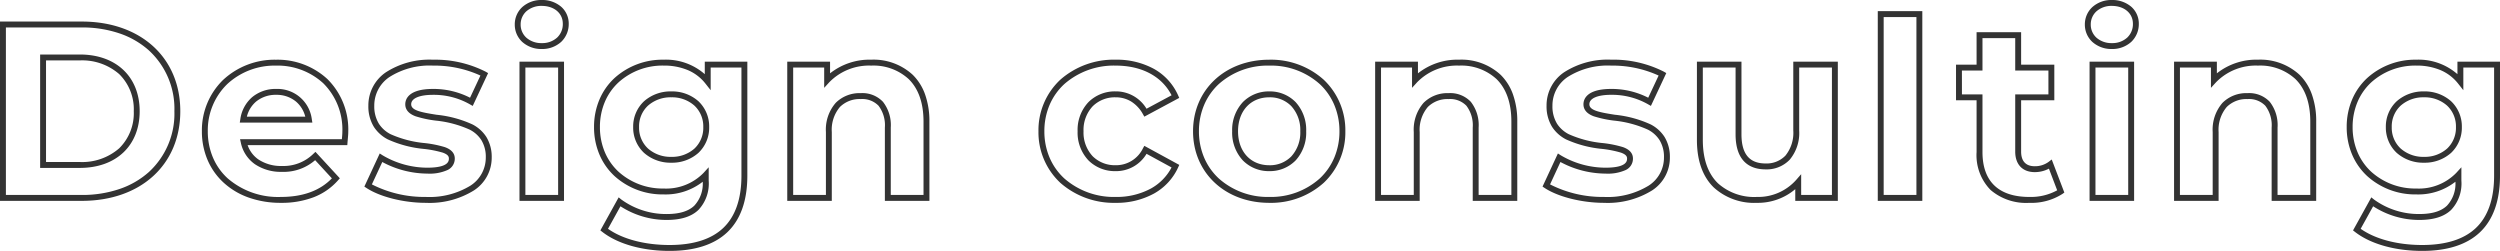 <svg xmlns="http://www.w3.org/2000/svg" width="423.856" height="42.538" viewBox="0 0 423.856 42.538"><path d="M413.658,8.984c-4.616,0-8.769-1.171-11.395-3.213l-.338-.263,3.1-5.6.463.372a12.934,12.934,0,0,0,7.667,2.452c2.166,0,3.705-.465,4.7-1.421a5.463,5.463,0,0,0,1.429-4.054A10.222,10.222,0,0,1,412.65-.592a12.118,12.118,0,0,1-8.337-3.122,10.632,10.632,0,0,1-2.536-3.614,11.838,11.838,0,0,1-.926-4.685,11.838,11.838,0,0,1,.926-4.685,10.632,10.632,0,0,1,2.536-3.614,12.118,12.118,0,0,1,8.337-3.122,9.968,9.968,0,0,1,6.976,2.456V-23.1h7.216V-3.78c0,4.26-1.159,7.506-3.445,9.647C421.189,7.935,417.912,8.984,413.658,8.984ZM403.219,5.235c2.468,1.751,6.24,2.749,10.439,2.749,3.992,0,7.039-.958,9.056-2.847,2.076-1.944,3.128-4.944,3.128-8.917V-22.1h-5.216v3.84l-.893-1.132a7.53,7.53,0,0,0-3.005-2.285,10.391,10.391,0,0,0-4.078-.758A11.123,11.123,0,0,0,405-19.579a9.638,9.638,0,0,0-2.3,3.276,10.844,10.844,0,0,0-.845,4.291,10.844,10.844,0,0,0,.845,4.291A9.638,9.638,0,0,0,405-4.445a11.123,11.123,0,0,0,7.655,2.853,8.847,8.847,0,0,0,6.77-2.651l.87-.954V-2.94a6.521,6.521,0,0,1-1.74,4.976c-1.195,1.143-2.96,1.7-5.4,1.7a14.334,14.334,0,0,1-7.82-2.318ZM116.508,8.984c-4.616,0-8.769-1.171-11.395-3.213l-.338-.263,3.1-5.6.463.372A12.934,12.934,0,0,0,116,2.734c2.166,0,3.705-.465,4.7-1.421a5.463,5.463,0,0,0,1.429-4.054A10.221,10.221,0,0,1,115.5-.592a12.118,12.118,0,0,1-8.337-3.122,10.632,10.632,0,0,1-2.536-3.614,11.838,11.838,0,0,1-.926-4.685,11.838,11.838,0,0,1,.926-4.685,10.632,10.632,0,0,1,2.536-3.614,12.118,12.118,0,0,1,8.337-3.122,9.968,9.968,0,0,1,6.976,2.456V-23.1h7.216V-3.78c0,4.26-1.159,7.506-3.445,9.647C124.039,7.935,120.762,8.984,116.508,8.984ZM106.069,5.236c2.468,1.751,6.24,2.748,10.439,2.748,3.992,0,7.039-.958,9.056-2.847,2.076-1.944,3.128-4.944,3.128-8.917V-22.1h-5.216v3.84l-.893-1.132a7.529,7.529,0,0,0-3.005-2.285,10.391,10.391,0,0,0-4.078-.758,11.123,11.123,0,0,0-7.655,2.853,9.638,9.638,0,0,0-2.3,3.276,10.844,10.844,0,0,0-.845,4.291,10.844,10.844,0,0,0,.845,4.291,9.638,9.638,0,0,0,2.3,3.276A11.123,11.123,0,0,0,115.5-1.592a8.847,8.847,0,0,0,6.77-2.651l.87-.954V-2.94a6.521,6.521,0,0,1-1.74,4.976c-1.195,1.143-2.96,1.7-5.4,1.7a14.334,14.334,0,0,1-7.82-2.318ZM347.046.836a9.269,9.269,0,0,1-6.563-2.172A8.432,8.432,0,0,1,338.1-7.77v-8.782h-3.486v-6.04H338.1v-5.5h7.552v5.5h5.628v6.04h-5.628v8.7c0,1.624.8,2.482,2.314,2.482a3.916,3.916,0,0,0,2.342-.737l.532-.407,2.14,5.605-.313.225A9.747,9.747,0,0,1,347.046.836ZM335.618-17.552H339.1V-7.77c0,4.976,2.746,7.606,7.942,7.606a9.318,9.318,0,0,0,4.724-1.124l-1.4-3.672a5.116,5.116,0,0,1-2.4.588c-2.075,0-3.314-1.3-3.314-3.482v-9.7h5.628v-4.04h-5.628v-5.5H339.1v5.5h-3.486ZM300.846.836a10.175,10.175,0,0,1-7.306-2.61c-1.894-1.853-2.854-4.563-2.854-8.054V-23.1h7.552v12.3c0,3.338,1.334,4.96,4.078,4.96a4.431,4.431,0,0,0,3.37-1.325,6.115,6.115,0,0,0,1.338-4.265V-23.1h7.552V.5H307.36V-1.483A9.788,9.788,0,0,1,300.846.836ZM291.686-22.1V-9.828c0,3.212.859,5.681,2.553,7.339a9.2,9.2,0,0,0,6.607,2.325,8.625,8.625,0,0,0,6.637-2.853l.877-1.005V-.5h5.216V-22.1h-5.552v10.672a7.062,7.062,0,0,1-1.6,4.943,5.4,5.4,0,0,1-4.106,1.647c-2.317,0-5.078-1.034-5.078-5.96V-22.1ZM274.932.836c-3.735,0-7.779-1.012-10.061-2.519l-.359-.237,2.607-5.616.483.312a14.946,14.946,0,0,0,7.583,2.1c3.658,0,3.658-1.173,3.658-1.558,0-.306-.122-.663-1.026-.99a18.146,18.146,0,0,0-3.159-.632,19.073,19.073,0,0,1-6.168-1.621,6.183,6.183,0,0,1-2.365-2.128,6.6,6.6,0,0,1-.932-3.575,6.771,6.771,0,0,1,2.964-5.666,13.645,13.645,0,0,1,7.994-2.142,18.855,18.855,0,0,1,8.948,2.043l.392.231-2.606,5.563-.47-.266a12.385,12.385,0,0,0-6.264-1.615c-2.317,0-3.7.6-3.7,1.6,0,1.032,1.634,1.361,4.326,1.781a19.14,19.14,0,0,1,6.09,1.65,6.135,6.135,0,0,1,2.321,2.1,6.469,6.469,0,0,1,.914,3.5,6.6,6.6,0,0,1-3.012,5.576A14.286,14.286,0,0,1,274.932.836Zm-9.146-3.127a19.6,19.6,0,0,0,9.146,2.127,13.317,13.317,0,0,0,7.584-1.926A5.637,5.637,0,0,0,285.1-6.846a5.417,5.417,0,0,0-.76-2.967,5.082,5.082,0,0,0-1.952-1.753,18.423,18.423,0,0,0-5.767-1.54,18.712,18.712,0,0,1-3.448-.74c-1.144-.433-1.724-1.115-1.724-2.029,0-.782.458-2.6,4.7-2.6a13.58,13.58,0,0,1,6.282,1.489l1.761-3.759a18.8,18.8,0,0,0-8.043-1.686,12.674,12.674,0,0,0-7.409,1.953,5.807,5.807,0,0,0-2.549,4.855,5.622,5.622,0,0,0,.778,3.042,5.129,5.129,0,0,0,1.992,1.78A18.354,18.354,0,0,0,274.8-9.29a18.68,18.68,0,0,1,3.354.681c1.118.4,1.686,1.054,1.686,1.93a2.122,2.122,0,0,1-1.208,1.942,7.435,7.435,0,0,1-3.45.616,16.318,16.318,0,0,1-7.636-1.967ZM218.19.836c-7.493,0-12.932-5.1-12.932-12.134S210.7-23.432,218.19-23.432a13.383,13.383,0,0,1,9.23,3.4,11.787,11.787,0,0,1,3.66,8.734,11.787,11.787,0,0,1-3.66,8.734A13.383,13.383,0,0,1,218.19.836Zm0-23.268a12.457,12.457,0,0,0-8.569,3.131,10.334,10.334,0,0,0-2.471,3.511,11.328,11.328,0,0,0-.892,4.491,11.328,11.328,0,0,0,.892,4.491A10.334,10.334,0,0,0,209.621-3.3,12.457,12.457,0,0,0,218.19-.164a12.389,12.389,0,0,0,8.547-3.131,10.314,10.314,0,0,0,2.457-3.511,11.4,11.4,0,0,0,.886-4.492,11.4,11.4,0,0,0-.886-4.492,10.314,10.314,0,0,0-2.457-3.511A12.389,12.389,0,0,0,218.19-22.432ZM192.15.836a13.735,13.735,0,0,1-9.4-3.4,11.706,11.706,0,0,1-3.7-8.736,11.706,11.706,0,0,1,3.7-8.736,13.735,13.735,0,0,1,9.4-3.4,13.2,13.2,0,0,1,6.472,1.555,9.6,9.6,0,0,1,4.107,4.5l.188.424L197-13.777l-.241-.424a5.77,5.77,0,0,0-2.046-2.174,5.036,5.036,0,0,0-2.6-.681,5.36,5.36,0,0,0-3.851,1.5,5.87,5.87,0,0,0-1.571,4.257,5.87,5.87,0,0,0,1.571,4.257,5.36,5.36,0,0,0,3.851,1.5,5.065,5.065,0,0,0,4.645-2.852l.241-.433,5.925,3.232-.192.423a9.67,9.67,0,0,1-4.105,4.44A13.2,13.2,0,0,1,192.15.836Zm0-23.268a12.742,12.742,0,0,0-8.717,3.133,10.277,10.277,0,0,0-2.488,3.51,11.283,11.283,0,0,0-.894,4.49,11.283,11.283,0,0,0,.894,4.49,10.277,10.277,0,0,0,2.488,3.51A12.742,12.742,0,0,0,192.15-.164,12.2,12.2,0,0,0,198.131-1.6a8.707,8.707,0,0,0,3.483-3.564l-4.241-2.313a6,6,0,0,1-5.265,2.939,6.351,6.351,0,0,1-4.56-1.8,6.844,6.844,0,0,1-1.862-4.962,6.844,6.844,0,0,1,1.862-4.962,6.351,6.351,0,0,1,4.56-1.8,6.041,6.041,0,0,1,5.263,2.943l4.245-2.281C199.988-20.6,196.567-22.432,192.15-22.432ZM75.18.836C71.445.836,67.4-.176,65.119-1.683l-.359-.237,2.607-5.616.483.312a14.946,14.946,0,0,0,7.583,2.1c3.658,0,3.658-1.173,3.658-1.558,0-.306-.122-.663-1.026-.99A18.146,18.146,0,0,0,74.905-8.3a19.073,19.073,0,0,1-6.168-1.621,6.183,6.183,0,0,1-2.365-2.128,6.6,6.6,0,0,1-.932-3.575A6.771,6.771,0,0,1,68.4-21.29,13.645,13.645,0,0,1,76.4-23.432a18.855,18.855,0,0,1,8.948,2.043l.392.231-2.606,5.563-.47-.266A12.385,12.385,0,0,0,76.4-17.476c-2.317,0-3.7.6-3.7,1.6,0,1.032,1.634,1.361,4.326,1.781a19.141,19.141,0,0,1,6.09,1.65,6.135,6.135,0,0,1,2.321,2.1,6.468,6.468,0,0,1,.914,3.5A6.6,6.6,0,0,1,83.336-1.27,14.286,14.286,0,0,1,75.18.836ZM66.034-2.291A19.6,19.6,0,0,0,75.18-.164,13.317,13.317,0,0,0,82.764-2.09a5.637,5.637,0,0,0,2.584-4.756,5.417,5.417,0,0,0-.76-2.967,5.082,5.082,0,0,0-1.952-1.753,18.423,18.423,0,0,0-5.767-1.54,18.713,18.713,0,0,1-3.448-.74c-1.144-.433-1.724-1.115-1.724-2.029,0-.782.458-2.6,4.7-2.6a13.58,13.58,0,0,1,6.282,1.489l1.761-3.759A18.8,18.8,0,0,0,76.4-22.432a12.674,12.674,0,0,0-7.409,1.953,5.807,5.807,0,0,0-2.549,4.855,5.622,5.622,0,0,0,.778,3.042A5.129,5.129,0,0,0,69.21-10.8,18.353,18.353,0,0,0,75.05-9.29a18.68,18.68,0,0,1,3.354.681c1.118.4,1.686,1.054,1.686,1.93a2.122,2.122,0,0,1-1.208,1.942,7.435,7.435,0,0,1-3.451.616A16.319,16.319,0,0,1,67.8-6.087ZM50.61.836a16.174,16.174,0,0,1-5.479-.9,12.38,12.38,0,0,1-4.236-2.527,11.138,11.138,0,0,1-2.723-3.856,12.3,12.3,0,0,1-.956-4.849,11.915,11.915,0,0,1,3.6-8.714,12.816,12.816,0,0,1,8.956-3.42,12.464,12.464,0,0,1,8.714,3.273,12.023,12.023,0,0,1,3.546,8.945c0,.38-.043.846-.084,1.3-.016.179-.032.349-.044.5l-.035.462h-16.9a4.881,4.881,0,0,0,1.806,2.415,6.892,6.892,0,0,0,4,1.121A7.209,7.209,0,0,0,56.1-7.461l.368-.348,4.134,4.483-.3.338A10.543,10.543,0,0,1,56.2-.128,15.22,15.22,0,0,1,50.61.836Zm-.84-23.268a11.822,11.822,0,0,0-8.264,3.142,10.924,10.924,0,0,0-3.29,7.992,11.31,11.31,0,0,0,.876,4.457,10.145,10.145,0,0,0,2.48,3.512A13.046,13.046,0,0,0,50.61-.164c3.719,0,6.624-1.06,8.644-3.154L56.415-6.4a8.125,8.125,0,0,1-5.637,1.982,7.879,7.879,0,0,1-4.578-1.3,5.936,5.936,0,0,1-2.378-3.622l-.136-.609h17.26l.005-.057c.039-.429.08-.873.08-1.207a11.048,11.048,0,0,0-3.237-8.223A11.472,11.472,0,0,0,49.77-22.432ZM395.678.5h-7.552V-11.928a5.463,5.463,0,0,0-1.075-3.7,3.833,3.833,0,0,0-3-1.13,4.738,4.738,0,0,0-3.529,1.332,5.954,5.954,0,0,0-1.389,4.258V.5h-7.552V-23.1h7.258v1.979a10.782,10.782,0,0,1,6.976-2.315,9.794,9.794,0,0,1,7.033,2.558,8.78,8.78,0,0,1,2.089,3.3,13.5,13.5,0,0,1,.744,4.64Zm-6.552-1h5.552V-12.936c0-3.15-.852-5.58-2.532-7.224a8.822,8.822,0,0,0-6.334-2.272,9.423,9.423,0,0,0-7.107,2.819l-.869.952V-22.1h-5.258V-.5h5.552V-11.172a6.9,6.9,0,0,1,1.667-4.95,5.709,5.709,0,0,1,4.251-1.64A4.782,4.782,0,0,1,387.8-16.3a6.4,6.4,0,0,1,1.329,4.37ZM364.808.5h-7.552V-23.1h7.552Zm-6.552-1h5.552V-22.1h-5.552ZM328.9.5h-7.552V-31.664H328.9Zm-6.552-1H327.9V-30.664h-5.552ZM260.228.5h-7.552V-11.928a5.463,5.463,0,0,0-1.075-3.7,3.833,3.833,0,0,0-3-1.13,4.738,4.738,0,0,0-3.529,1.332,5.953,5.953,0,0,0-1.389,4.258V.5h-7.552V-23.1h7.258v1.979a10.782,10.782,0,0,1,6.976-2.315,9.794,9.794,0,0,1,7.033,2.558,8.78,8.78,0,0,1,2.089,3.3,13.5,13.5,0,0,1,.744,4.64Zm-6.552-1h5.552V-12.936c0-3.15-.852-5.58-2.532-7.224a8.822,8.822,0,0,0-6.334-2.272,9.423,9.423,0,0,0-7.107,2.819l-.869.952V-22.1h-5.258V-.5h5.552V-11.172a6.9,6.9,0,0,1,1.667-4.95,5.709,5.709,0,0,1,4.251-1.64,4.782,4.782,0,0,1,3.749,1.464,6.4,6.4,0,0,1,1.329,4.37ZM160.562.5H153.01V-11.928a5.463,5.463,0,0,0-1.075-3.7,3.833,3.833,0,0,0-3-1.13A4.738,4.738,0,0,0,145.4-15.43a5.953,5.953,0,0,0-1.389,4.258V.5h-7.552V-23.1h7.258v1.979a10.782,10.782,0,0,1,6.976-2.315,9.794,9.794,0,0,1,7.033,2.558,8.78,8.78,0,0,1,2.089,3.3,13.505,13.505,0,0,1,.744,4.64Zm-6.552-1h5.552V-12.936c0-3.15-.852-5.58-2.532-7.224a8.822,8.822,0,0,0-6.334-2.272,9.423,9.423,0,0,0-7.107,2.819l-.869.952V-22.1h-5.258V-.5h5.552V-11.172a6.9,6.9,0,0,1,1.667-4.95,5.709,5.709,0,0,1,4.251-1.64,4.782,4.782,0,0,1,3.749,1.464,6.4,6.4,0,0,1,1.329,4.37Zm-55.4,1H91.06V-23.1h7.552ZM92.06-.5h5.552V-22.1H92.06ZM16.842.5H2.986V-29.9H16.842c10,0,16.712,6.108,16.712,15.2S26.838.5,16.842.5ZM3.986-.5H16.842a19.614,19.614,0,0,0,6.427-1.017,14.385,14.385,0,0,0,4.951-2.866A13.427,13.427,0,0,0,32.554-14.7a13.427,13.427,0,0,0-4.333-10.317,14.385,14.385,0,0,0-4.951-2.866A19.614,19.614,0,0,0,16.842-28.9H3.986Zm214.2-4.04A6.151,6.151,0,0,1,213.7-6.357a6.932,6.932,0,0,1-1.81-4.941,6.932,6.932,0,0,1,1.81-4.941,6.151,6.151,0,0,1,4.486-1.817,6.09,6.09,0,0,1,4.467,1.819,6.97,6.97,0,0,1,1.787,4.939,6.97,6.97,0,0,1-1.787,4.939A6.09,6.09,0,0,1,218.19-4.54Zm0-12.516c-3.168,0-5.3,2.314-5.3,5.758s2.128,5.758,5.3,5.758a5.033,5.033,0,0,0,3.744-1.51,6,6,0,0,0,1.51-4.248,6,6,0,0,0-1.51-4.248A5.033,5.033,0,0,0,218.19-17.056ZM16.506-5.086H9.79V-24.314h6.716c6.172,0,10.16,3.774,10.16,9.614S22.678-5.086,16.506-5.086Zm-5.716-1h5.716A9.556,9.556,0,0,0,23.184-8.4a8.351,8.351,0,0,0,2.482-6.3A8.351,8.351,0,0,0,23.184-21a9.556,9.556,0,0,0-6.678-2.312H10.79Zm403.162.118a6.77,6.77,0,0,1-4.611-1.659,5.849,5.849,0,0,1-1.853-4.385,5.849,5.849,0,0,1,1.853-4.385,6.77,6.77,0,0,1,4.611-1.659,6.7,6.7,0,0,1,4.592,1.661,5.874,5.874,0,0,1,1.83,4.383,5.874,5.874,0,0,1-1.83,4.383A6.7,6.7,0,0,1,413.952-5.968Zm0-11.088a5.777,5.777,0,0,0-3.936,1.4,4.8,4.8,0,0,0-1.528,3.648,4.8,4.8,0,0,0,1.528,3.648,5.777,5.777,0,0,0,3.936,1.4,5.709,5.709,0,0,0,3.913-1.395,4.822,4.822,0,0,0,1.509-3.649,4.822,4.822,0,0,0-1.509-3.649A5.709,5.709,0,0,0,413.952-17.056ZM116.8-5.968a6.77,6.77,0,0,1-4.611-1.659,5.849,5.849,0,0,1-1.853-4.385,5.849,5.849,0,0,1,1.853-4.385,6.77,6.77,0,0,1,4.611-1.659,6.7,6.7,0,0,1,4.592,1.661,5.874,5.874,0,0,1,1.83,4.383,5.874,5.874,0,0,1-1.83,4.383A6.7,6.7,0,0,1,116.8-5.968Zm0-11.088a5.777,5.777,0,0,0-3.936,1.4,4.8,4.8,0,0,0-1.528,3.648,4.8,4.8,0,0,0,1.528,3.648,5.777,5.777,0,0,0,3.936,1.4,5.709,5.709,0,0,0,3.913-1.395,4.822,4.822,0,0,0,1.509-3.649,4.822,4.822,0,0,0-1.509-3.649A5.709,5.709,0,0,0,116.8-17.056ZM55.943-12.772H43.64l.092-.579a6.029,6.029,0,0,1,2.02-3.742,6.2,6.2,0,0,1,4.06-1.383,5.872,5.872,0,0,1,6.038,5.124Zm-11.1-1h9.9a4.935,4.935,0,0,0-1.551-2.542,5.114,5.114,0,0,0-3.377-1.162A5.211,5.211,0,0,0,46.4-16.328,4.883,4.883,0,0,0,44.84-13.772ZM361.032-25.246a4.818,4.818,0,0,1-3.289-1.187,3.978,3.978,0,0,1-1.285-2.967,3.978,3.978,0,0,1,1.285-2.967,4.818,4.818,0,0,1,3.289-1.187,4.927,4.927,0,0,1,3.281,1.133,3.8,3.8,0,0,1,1.293,2.895,4.16,4.16,0,0,1-1.281,3.073A4.756,4.756,0,0,1,361.032-25.246Zm0-7.308a3.825,3.825,0,0,0-2.612.923,2.989,2.989,0,0,0-.962,2.231,2.989,2.989,0,0,0,.962,2.231,3.825,3.825,0,0,0,2.612.923,3.715,3.715,0,0,0,2.608-.935,3.129,3.129,0,0,0,.966-2.345C364.606-31.309,363.136-32.554,361.032-32.554Zm-266.2,7.308a4.818,4.818,0,0,1-3.289-1.187A3.978,3.978,0,0,1,90.262-29.4a3.978,3.978,0,0,1,1.285-2.967,4.818,4.818,0,0,1,3.289-1.187,4.927,4.927,0,0,1,3.281,1.133,3.8,3.8,0,0,1,1.293,2.895,4.16,4.16,0,0,1-1.281,3.073A4.757,4.757,0,0,1,94.836-25.246Zm0-7.308a3.826,3.826,0,0,0-2.612.923,2.989,2.989,0,0,0-.962,2.231,2.989,2.989,0,0,0,.962,2.231,3.826,3.826,0,0,0,2.612.923,3.715,3.715,0,0,0,2.608-.935,3.129,3.129,0,0,0,.966-2.345C98.41-31.309,96.94-32.554,94.836-32.554Z" transform="translate(-2.986 33.554)" fill="#333"/></svg>
